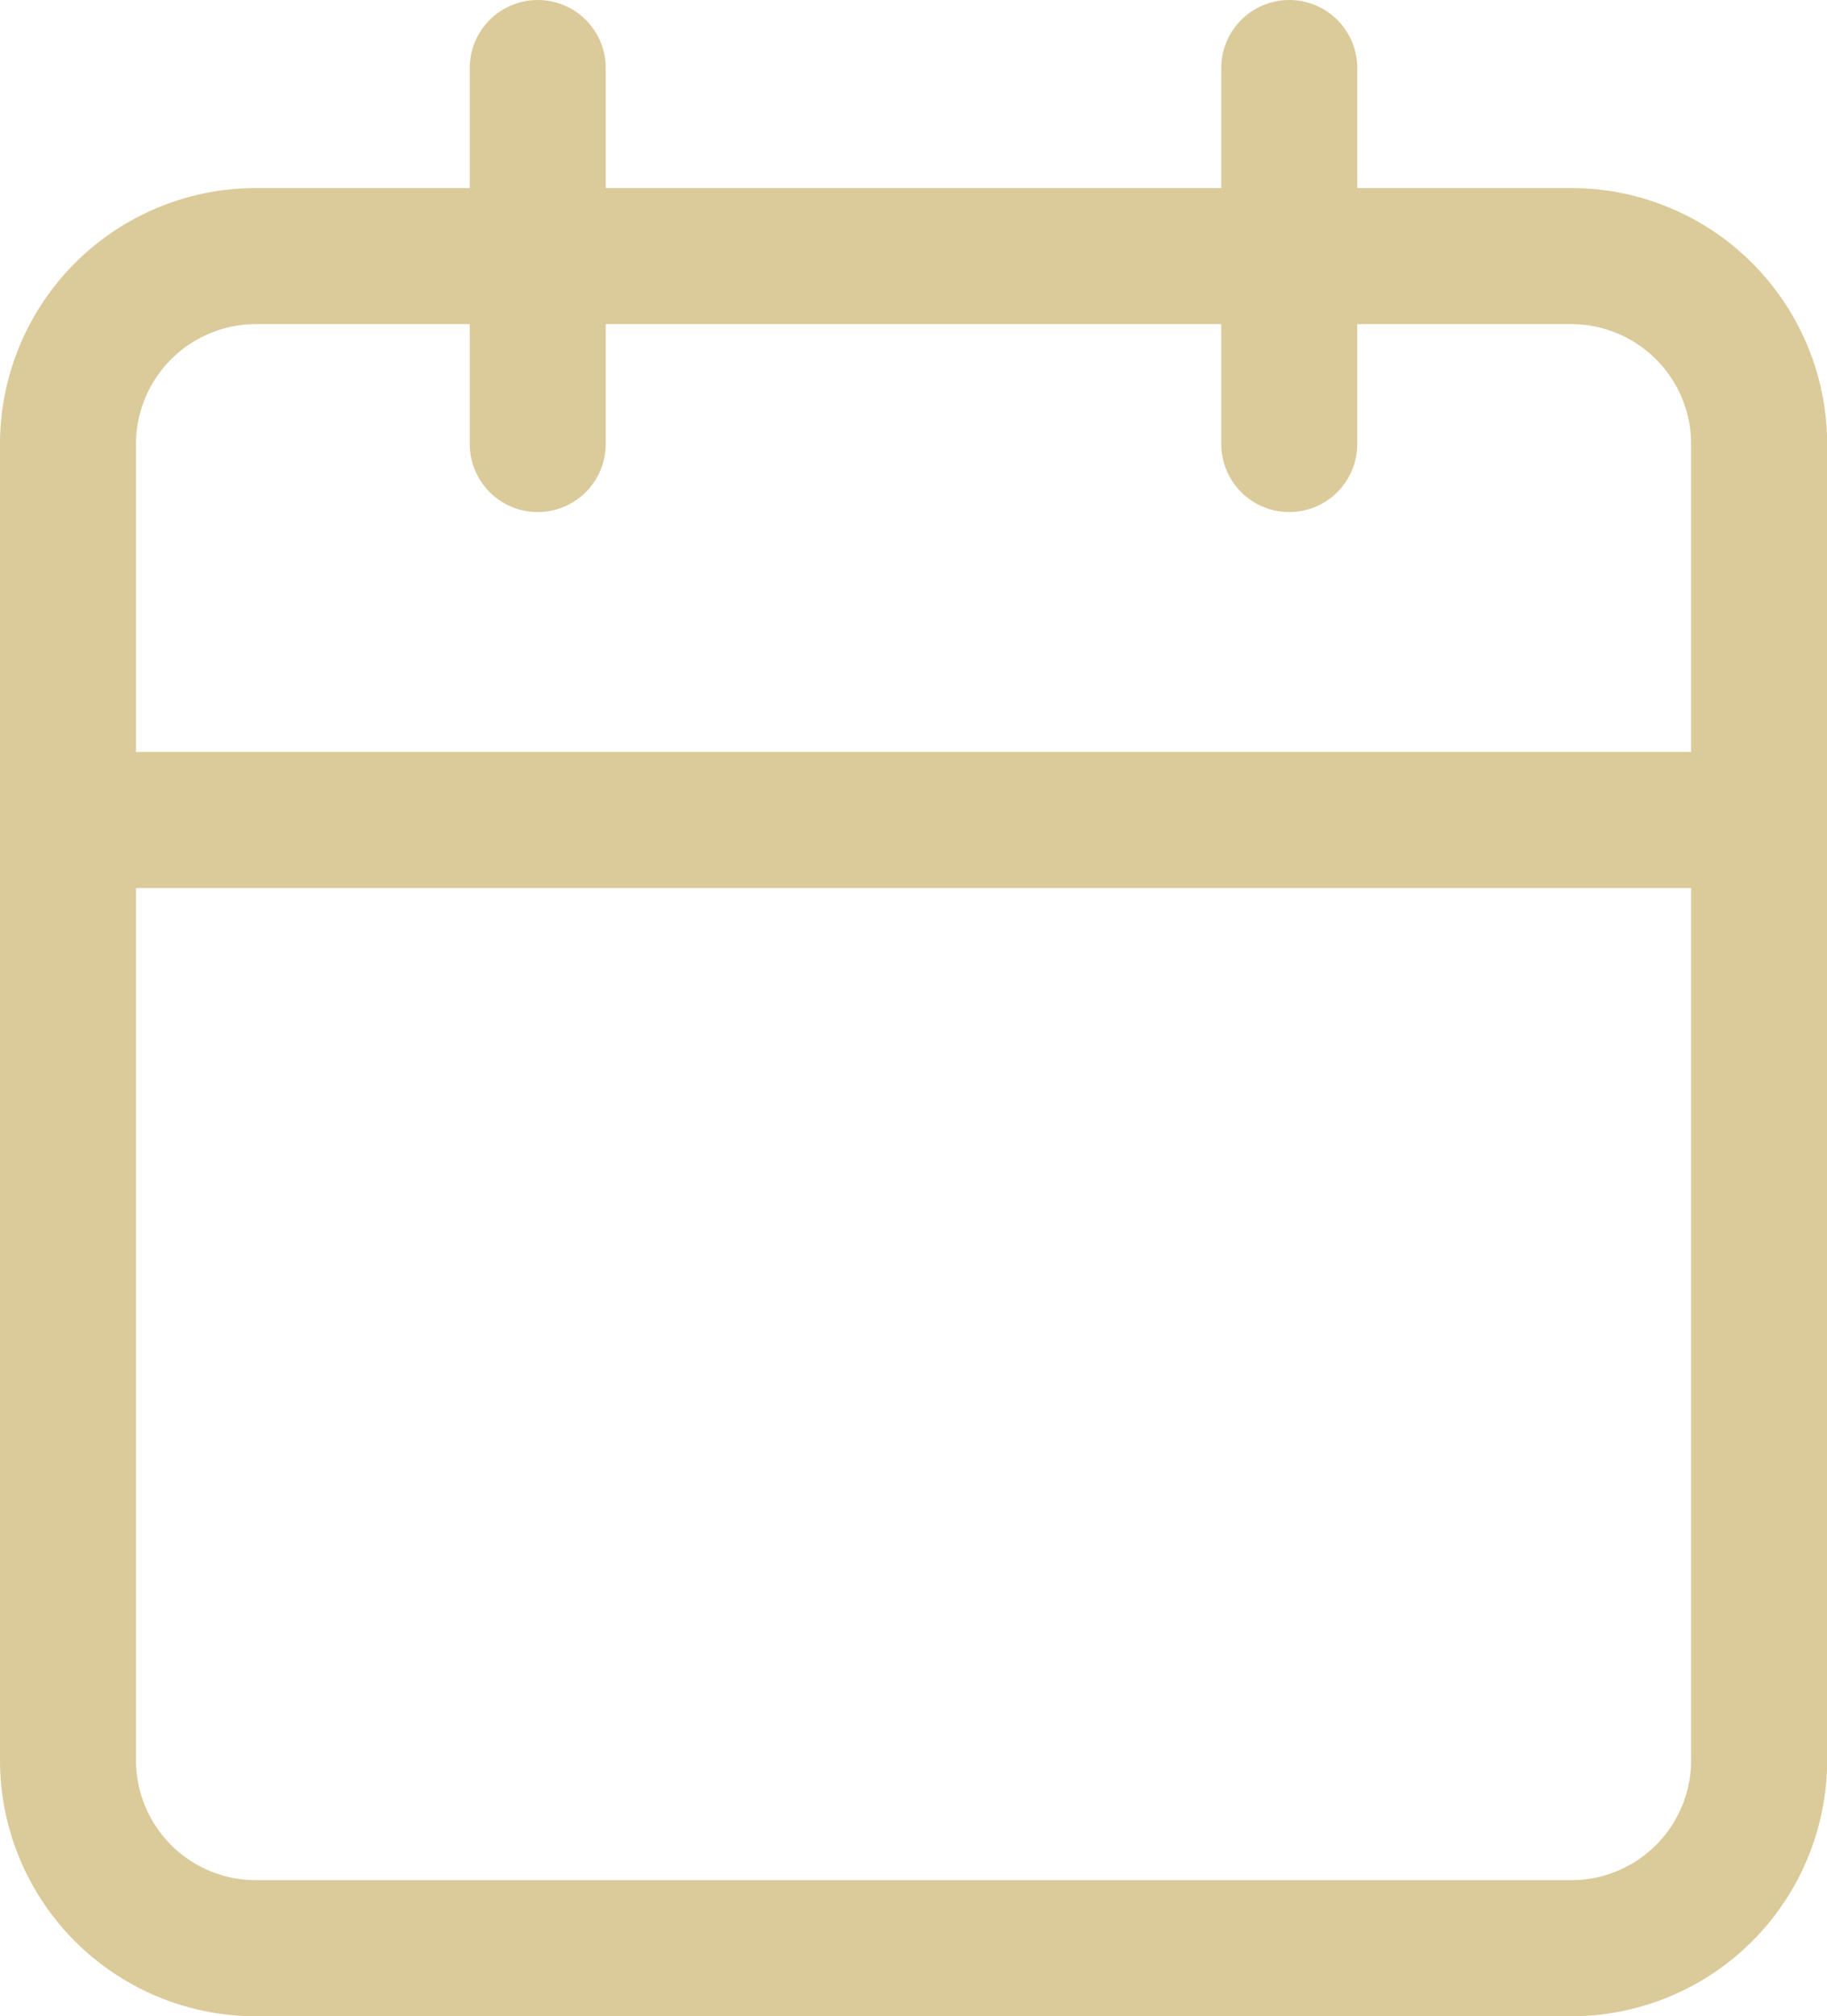 <svg  xmlns="http://www.w3.org/2000/svg" width="13.434" height="14.816" viewBox="0 0 13.434 14.816">
  <g id="Icon_feather-calendar" data-name="Icon feather-calendar" transform="translate(0.5 0.5)" opacity="0.5">
    <path id="Path_11185" data-name="Path 11185" d="M5.882,6h9.671a1.382,1.382,0,0,1,1.382,1.382v9.671a1.382,1.382,0,0,1-1.382,1.382H5.882A1.382,1.382,0,0,1,4.5,17.053V7.382A1.382,1.382,0,0,1,5.882,6Z" transform="translate(-4.5 -4.618)" fill="none" stroke="#B89535" stroke-linecap="round" stroke-linejoin="round" stroke-width="1"/>
    <path id="Path_11186" data-name="Path 11186" d="M24,3V5.763" transform="translate(-15.02 -3)" fill="none" stroke="#B89535" stroke-linecap="round" stroke-linejoin="round" stroke-width="1"/>
    <path id="Path_11187" data-name="Path 11187" d="M12,3V5.763" transform="translate(-8.546 -3)" fill="none" stroke="#B89535" stroke-linecap="round" stroke-linejoin="round" stroke-width="1"/>
    <path id="Path_11188" data-name="Path 11188" d="M4.5,15H16.934" transform="translate(-4.5 -9.474)" fill="none" stroke="#B89535" stroke-linecap="round" stroke-linejoin="round" stroke-width="1"/>
  </g>
</svg>
